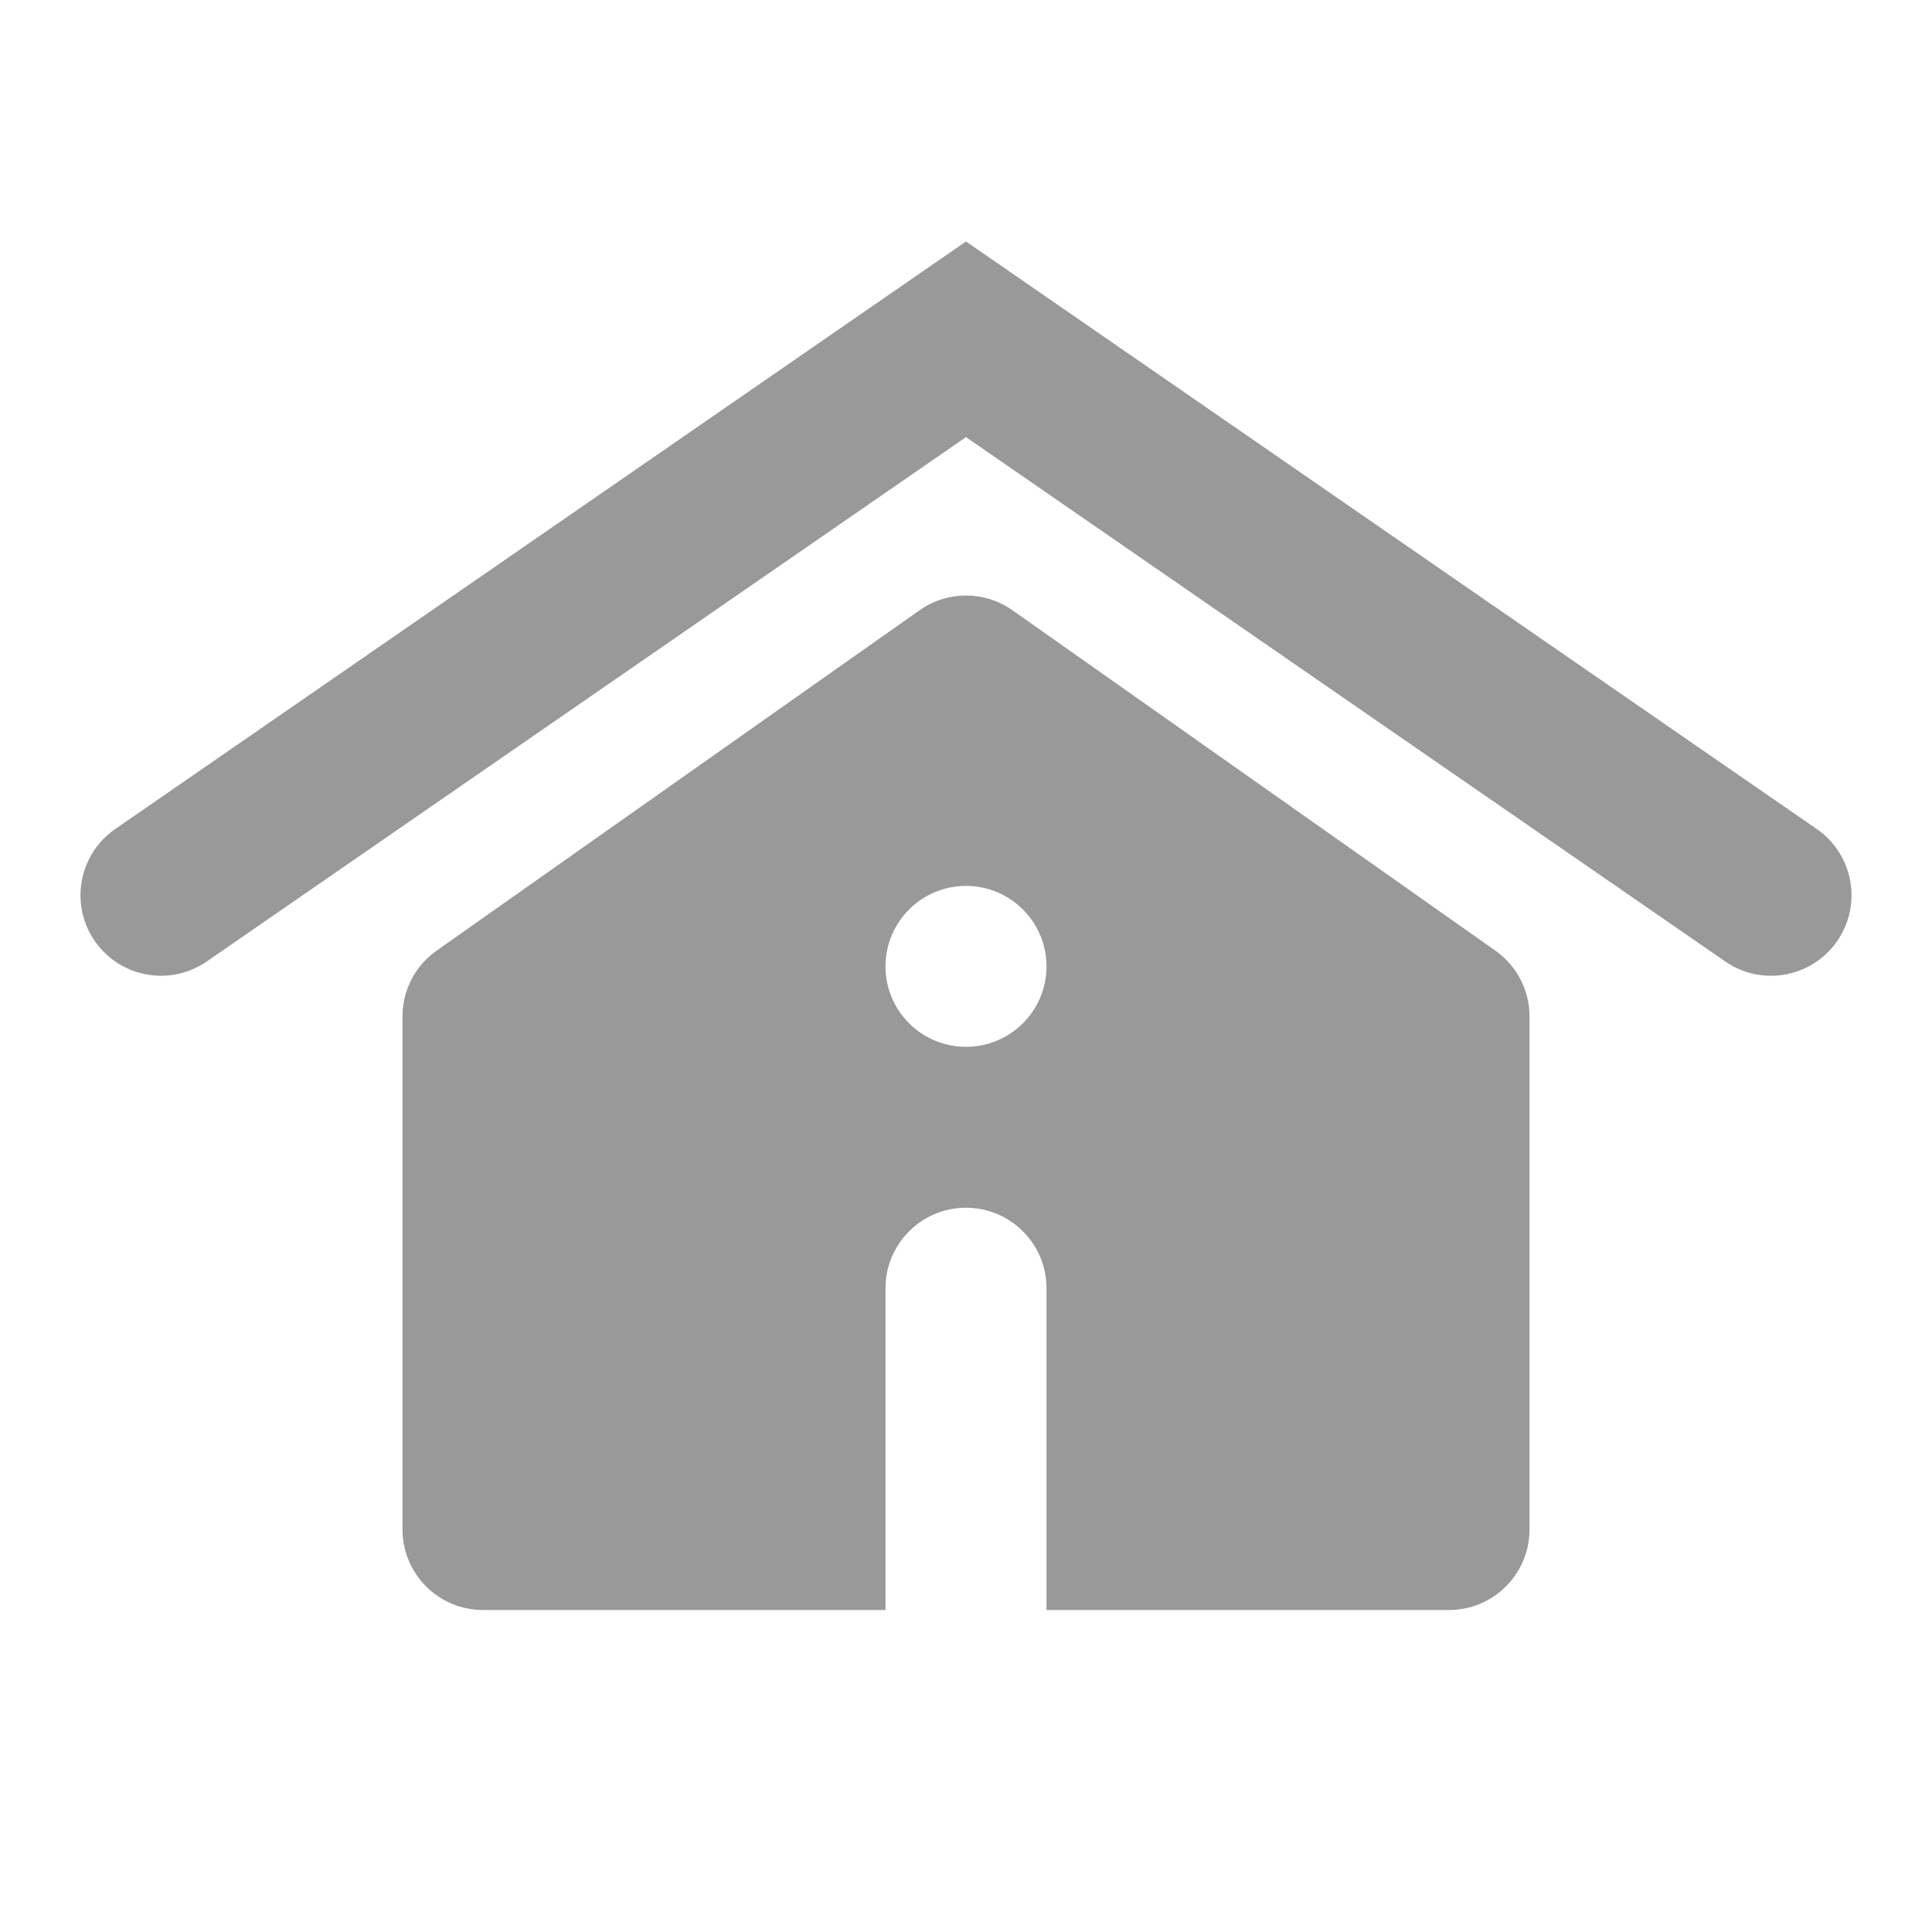 <svg width="24" height="24" viewBox="0 0 24 24" fill="none" xmlns="http://www.w3.org/2000/svg">
<path fill-rule="evenodd" clip-rule="evenodd" d="M12.568 3.392L12 3L11.432 3.392L1.432 10.298C0.977 10.612 0.863 11.235 1.177 11.689C1.491 12.144 2.114 12.258 2.568 11.944L12 5.43L21.432 11.944C21.886 12.258 22.509 12.144 22.823 11.689C23.137 11.235 23.023 10.612 22.568 10.298L12.568 3.392ZM5 12.626V19C5 19.552 5.448 20 6 20H18C18.552 20 19 19.552 19 19V12.626C19 12.301 18.842 11.996 18.576 11.809L12.576 7.58C12.231 7.337 11.77 7.337 11.424 7.58L5.424 11.809C5.158 11.996 5 12.301 5 12.626ZM11 16.003C11 15.451 11.448 15.003 12 15.003C12.552 15.003 13 15.451 13 16.003V20H11V16.003ZM12 13.004C12.552 13.004 13 12.557 13 12.005C13 11.453 12.552 11.005 12 11.005C11.448 11.005 11 11.453 11 12.005C11 12.557 11.448 13.004 12 13.004Z" fill="#999999"/>
</svg>
